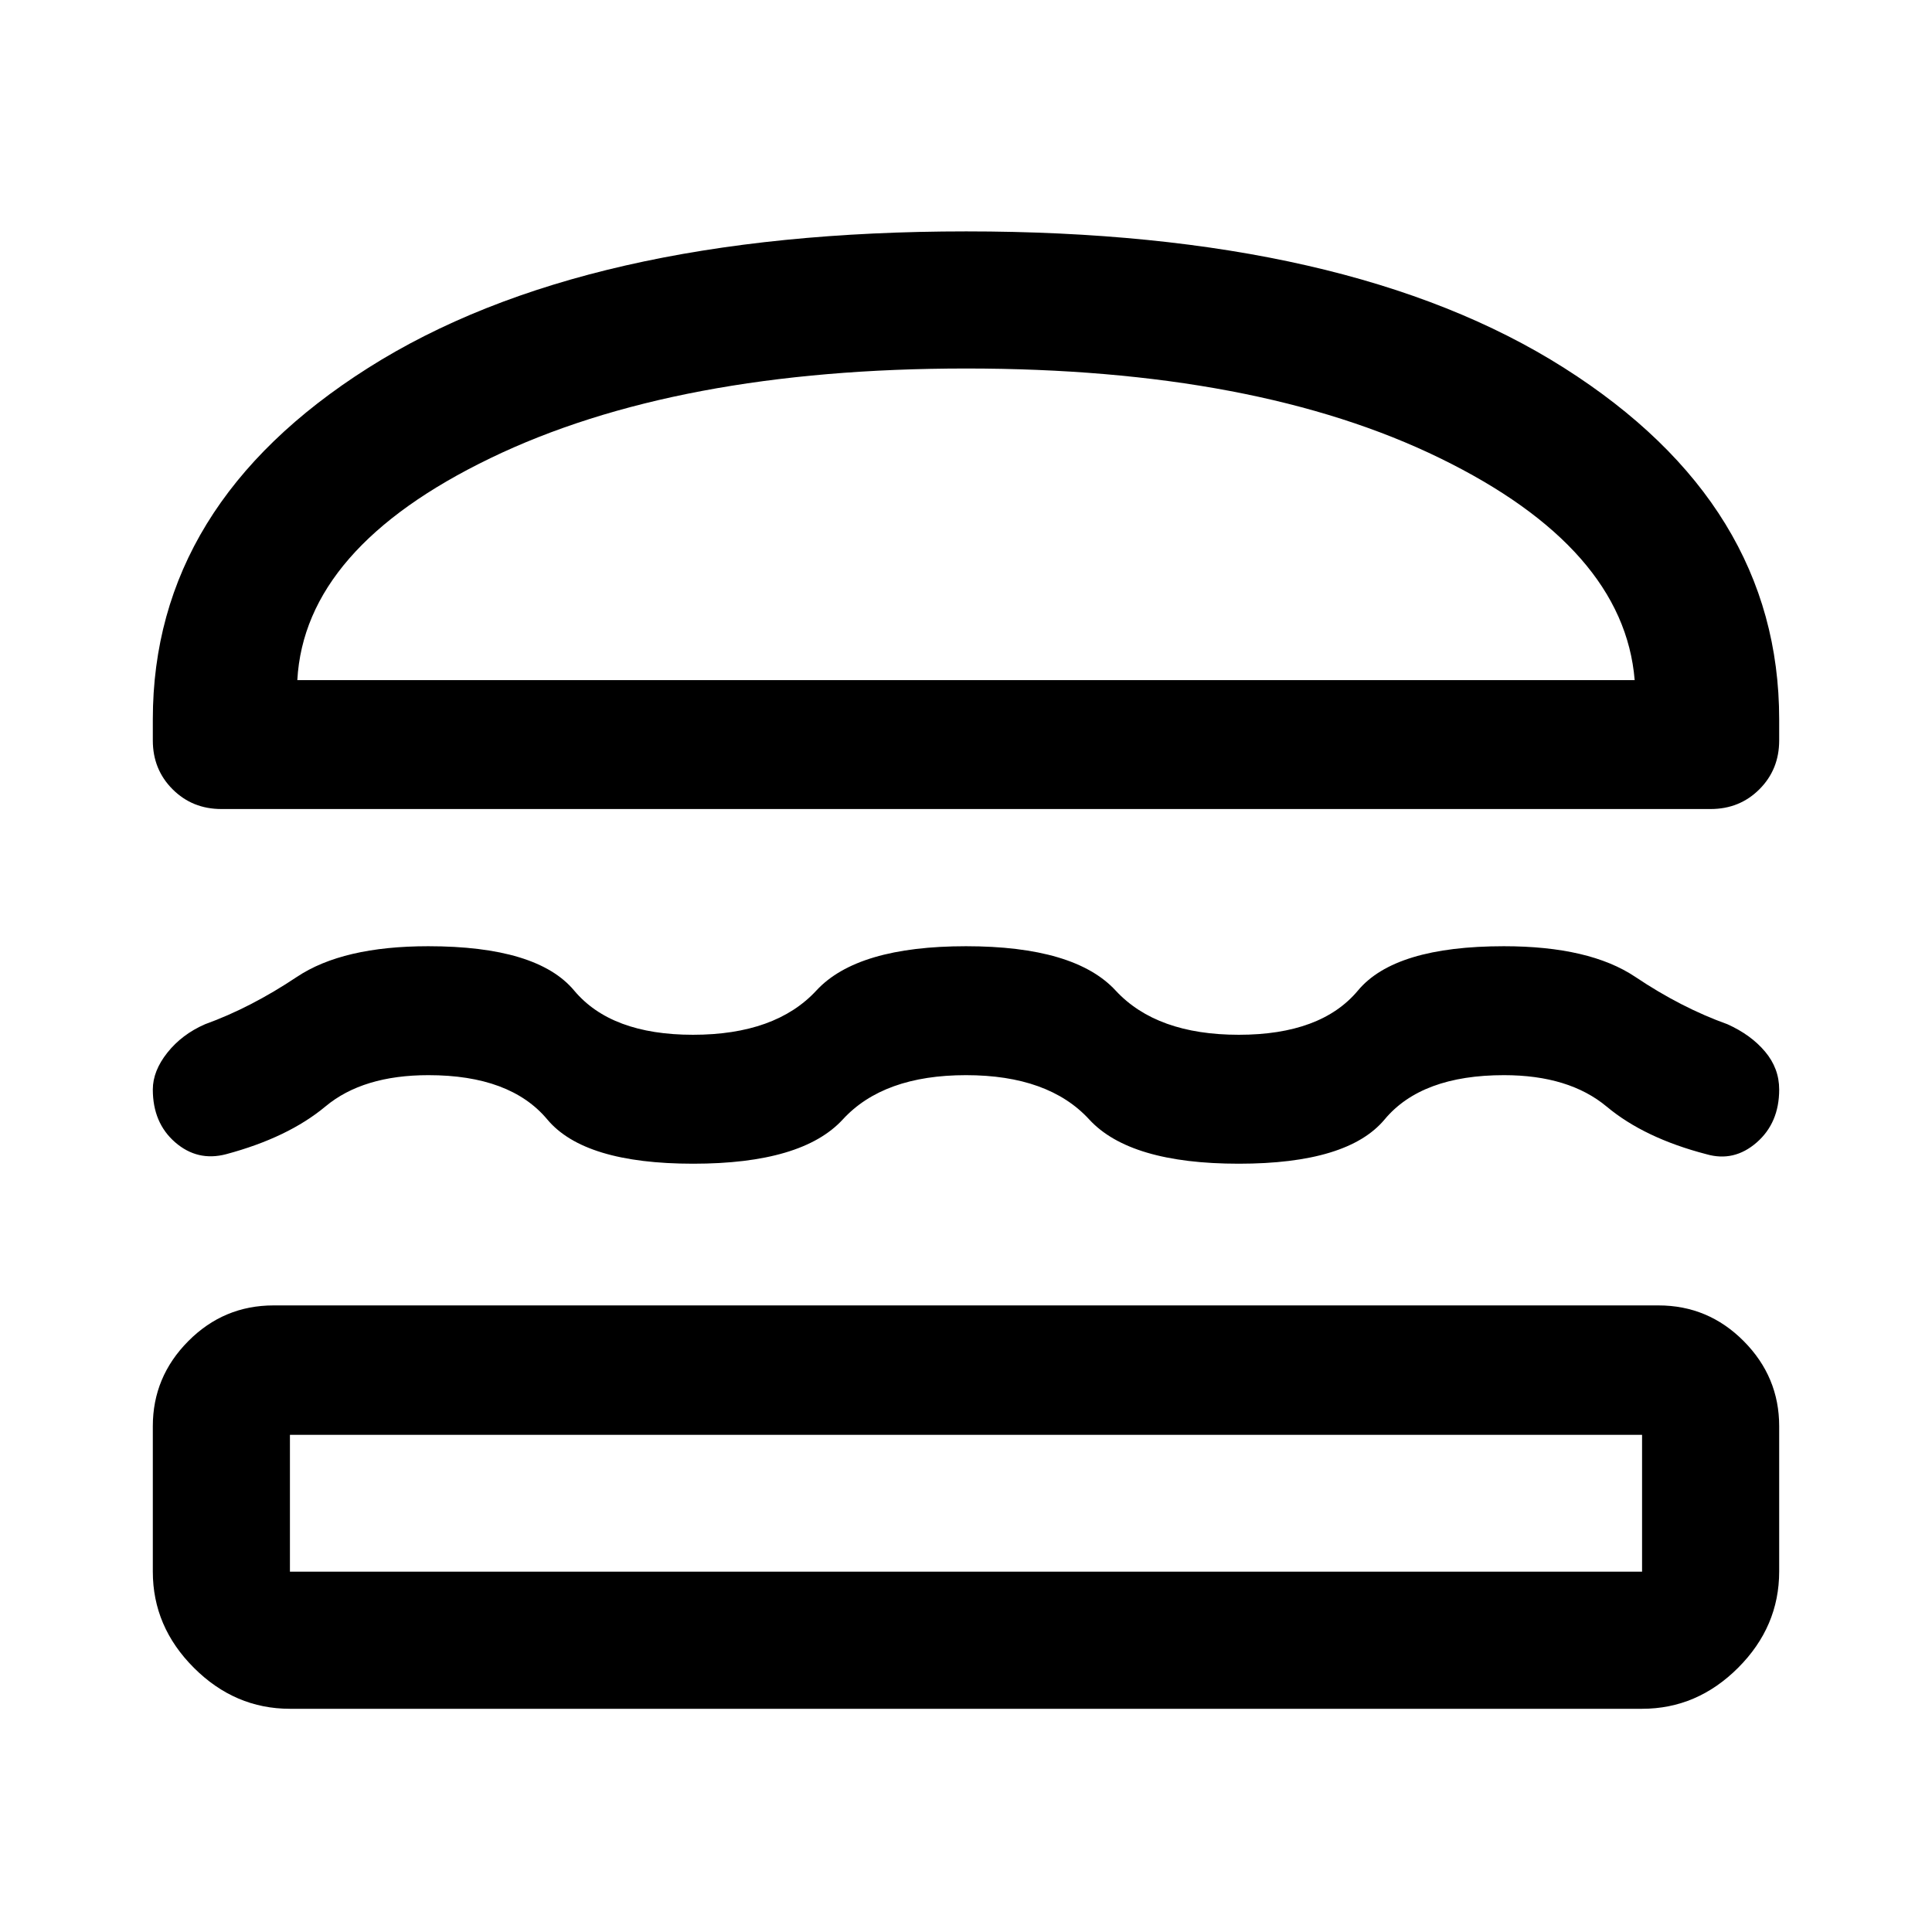 <svg xmlns="http://www.w3.org/2000/svg" width="48" height="48" viewBox="0 -960 960 960"><path d="M110-558q-14.424 0-24.245-9.821-9.82-9.82-9.82-24.244v-10.479q0-106.847 107.032-174.663Q290-845.022 480.12-845.022q190.119 0 297.032 67.815 106.913 67.816 106.913 174.663v10.479q0 14.424-9.82 24.244Q864.424-558 850-558H110Zm37.739-64.065h664.522q-5.392-65.652-96.672-110.239-91.281-44.587-235.522-44.587-144.241 0-236.469 44.587-92.228 44.587-95.859 110.239ZM75.935-418.63q0-9.211 7.239-18.323t18.717-14.112q22.761-8.239 45.6-23.5 22.839-15.261 65.3-15.261 54.1 0 72.488 22 18.387 22 59.047 22 41 0 61.337-22 20.337-22 74.337-22t74.337 22q20.337 22 61.217 22 40.881 0 59.218-22 18.337-22 72.481-22 42.617 0 65.356 15.261 22.739 15.261 45.739 23.5 11.662 5.25 18.69 13.586 7.027 8.336 7.027 18.849 0 16.596-11.217 26.352-11.218 9.756-24.935 5.8-30.804-8-49.543-23.642-18.74-15.641-51.037-15.641-40.985 0-59.322 22-18.337 22-72.457 22-54.119 0-74.337-22-20.217-22-61.217-22t-61.217 22q-20.218 22-74.337 22-54.12 0-72.507-22-18.388-22-59.032-22-32.537 0-51.157 15.522-18.62 15.522-49.424 23.761-14.196 3.717-25.293-5.919-11.098-9.637-11.098-26.233Zm68.13 307.717q-27.354 0-47.742-20.388-20.388-20.389-20.388-47.742v-72.305q0-24.511 17.625-42.255 17.625-17.745 42.375-17.745h688.13q24.75 0 42.375 17.745 17.625 17.744 17.625 42.255v72.19q0 27.456-20.388 47.851-20.388 20.394-47.742 20.394h-671.87Zm0-68.13h671.87v-68h-671.87v68Zm3.674-443.022h664.522-664.522Zm-3.674 375.022h671.87-671.87Z"/></svg>